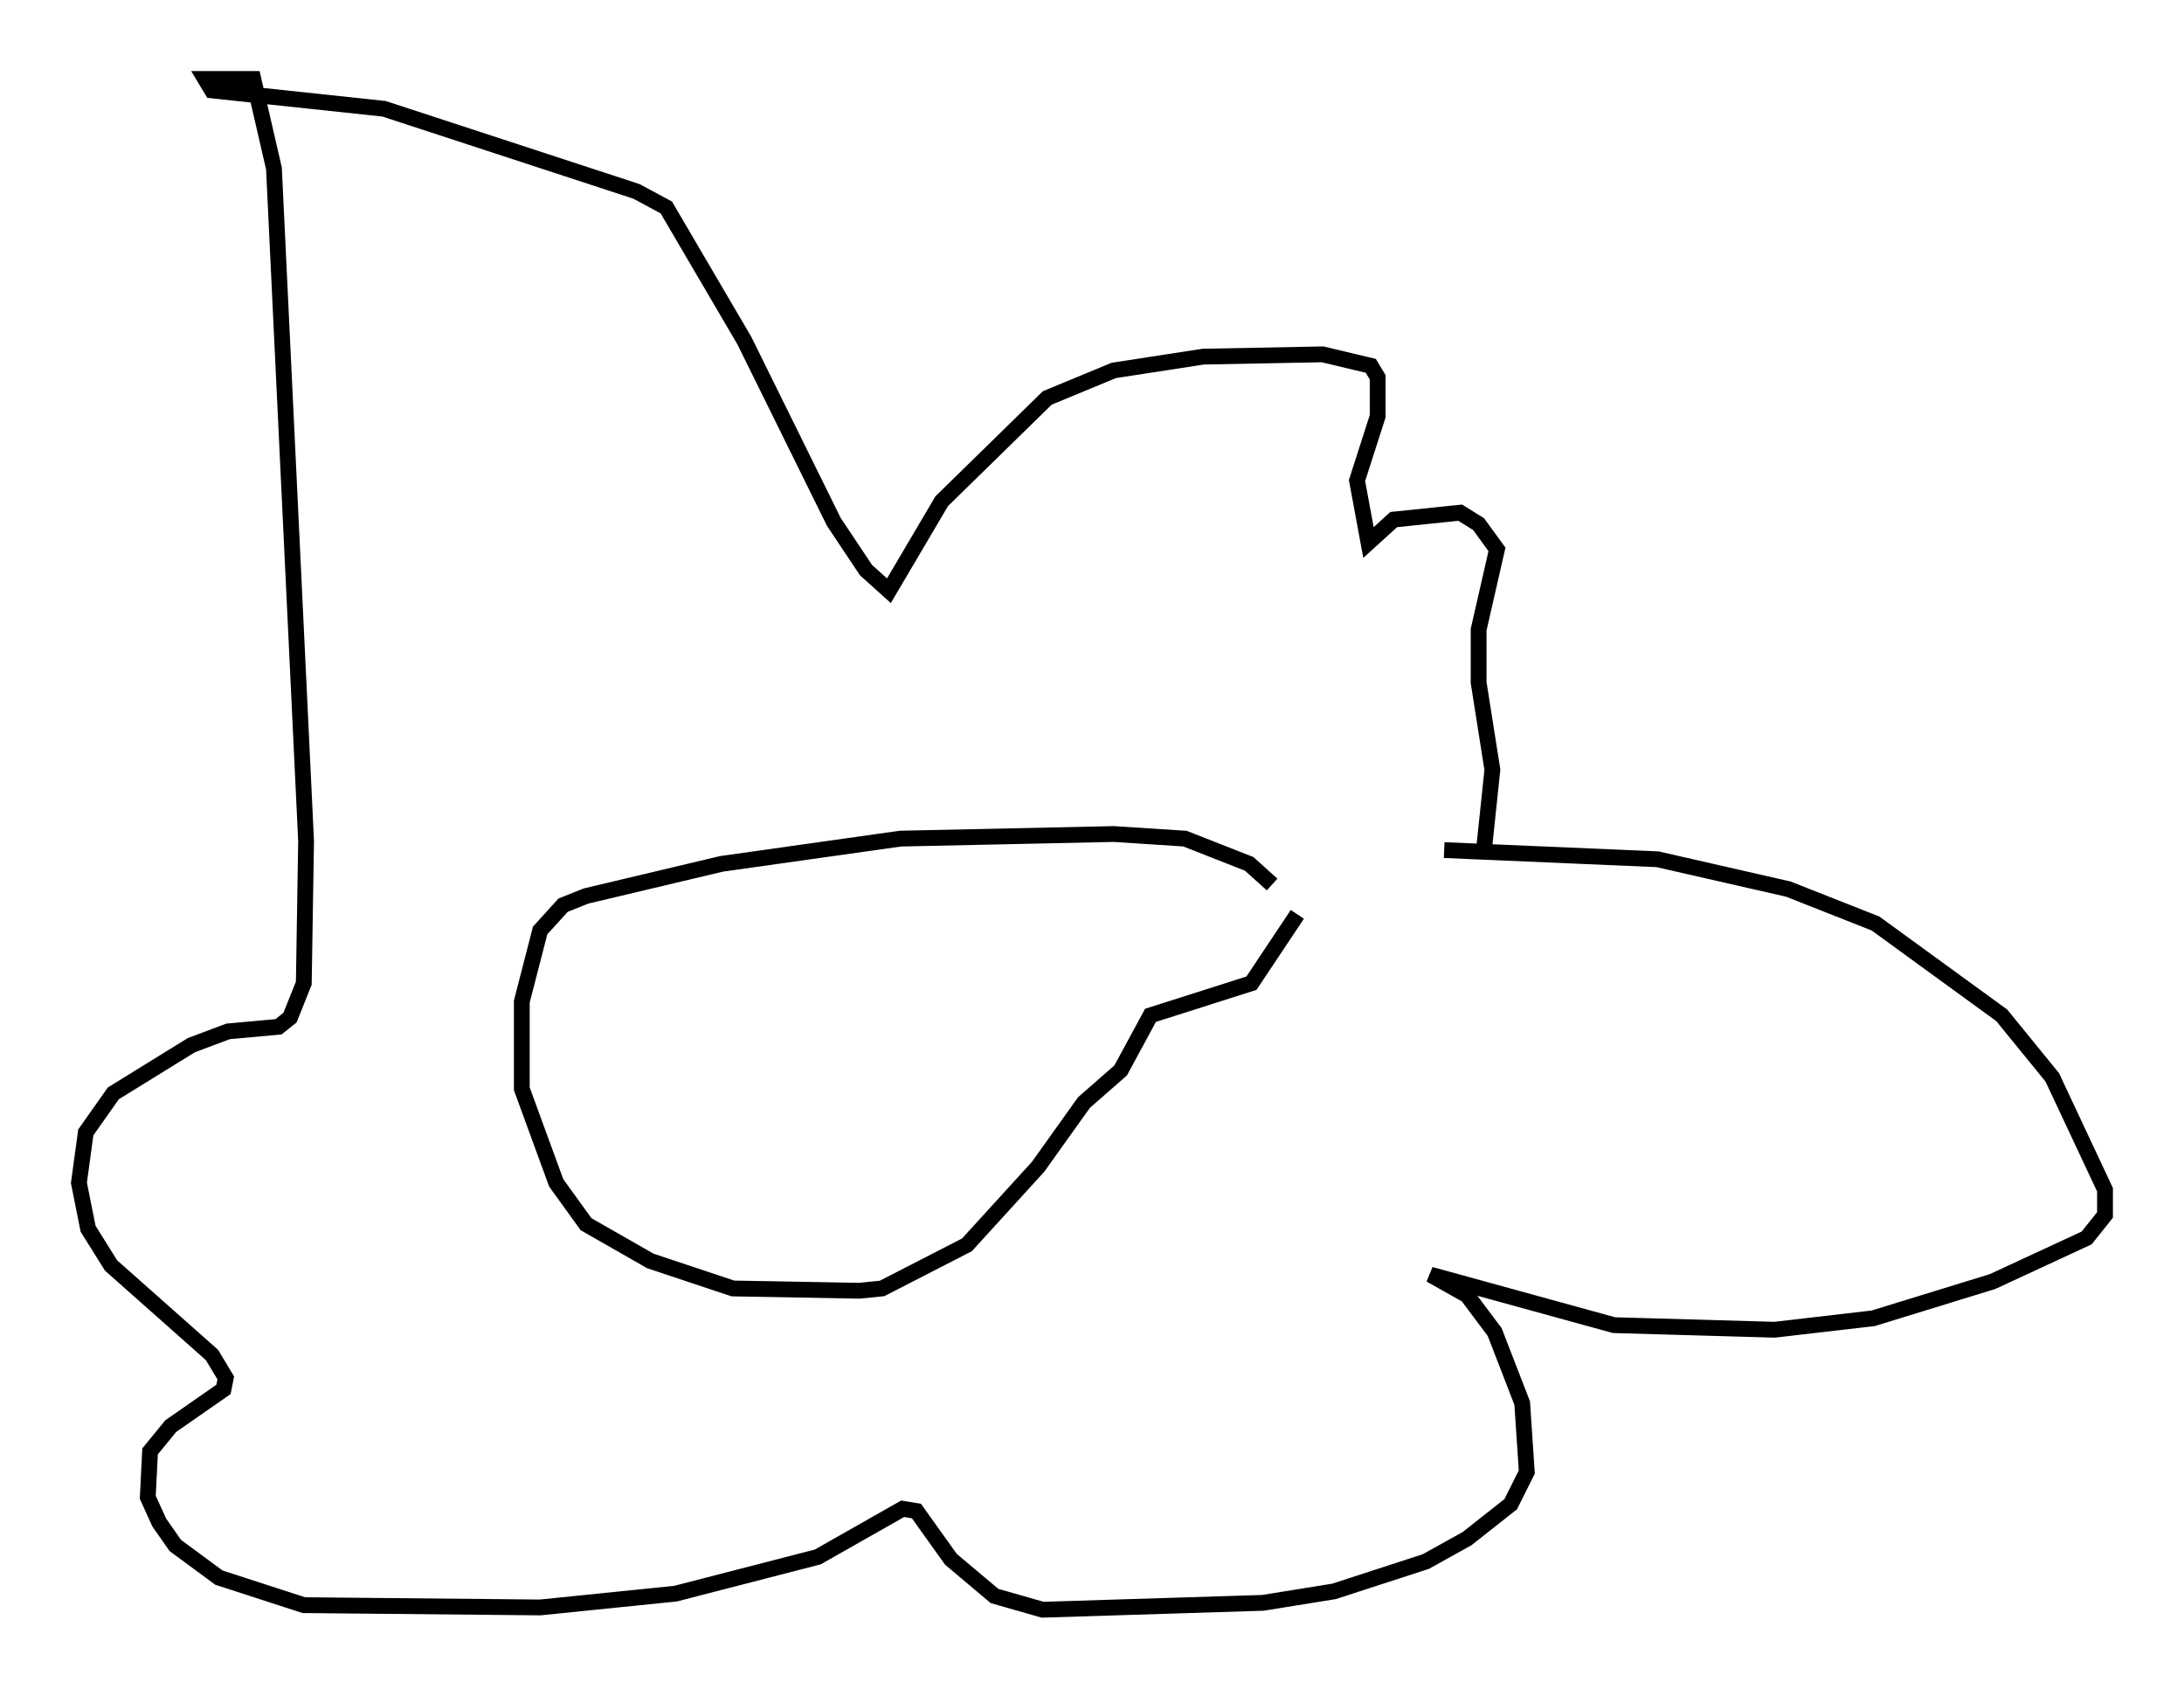 <?xml version="1.0" encoding="utf-8" ?>
<svg baseProfile="full" height="106.882" version="1.1" width="138.257" xmlns="http://www.w3.org/2000/svg" xmlns:ev="http://www.w3.org/2001/xml-events" xmlns:xlink="http://www.w3.org/1999/xlink"><defs /><rect fill="white" height="106.882" width="138.257" x="0" y="0" /><path d="M81.257, 59.179 m-0.726, -3.196 l-1.453, -1.307 -4.067, -1.598 l-4.503, -0.291 -13.508, 0.291 l-11.33, 1.598 -8.57, 2.034 l-1.453, 0.581 -1.453, 1.598 l-1.162, 4.503 0.0, 5.52 l2.179, 5.955 1.888, 2.615 l4.067, 2.324 5.229, 1.743 l7.989, 0.145 1.453, -0.145 l5.374, -2.76 4.503, -4.939 l2.905, -4.067 2.324, -2.034 l1.888, -3.486 6.391, -2.034 l2.905, -4.358 m0.0, 0.0 l0.0, 0.0 m9.296, -4.067 l13.508, 0.581 8.279, 1.888 l5.52, 2.179 7.989, 5.81 l3.196, 3.922 3.341, 7.117 l0.0, 1.598 -1.162, 1.453 l-5.955, 2.76 -7.553, 2.324 l-6.246, 0.726 -10.168, -0.291 l-11.62, -3.196 2.324, 1.307 l1.743, 2.324 1.743, 4.503 l0.291, 4.358 -1.017, 2.034 l-2.76, 2.179 -2.615, 1.453 l-5.81, 1.888 -4.503, 0.726 l-13.944, 0.436 -3.05, -0.872 l-2.76, -2.324 -2.179, -3.05 l-0.872, -0.145 -5.374, 3.05 l-9.006, 2.324 -8.57, 0.872 l-14.961, -0.145 -5.374, -1.743 l-2.76, -2.034 -1.017, -1.453 l-0.726, -1.598 0.145, -2.905 l1.307, -1.598 3.341, -2.324 l0.145, -0.726 -0.872, -1.453 l-6.391, -5.665 -1.453, -2.324 l-0.581, -2.905 0.436, -3.196 l1.743, -2.469 4.939, -3.05 l2.324, -0.872 3.196, -0.291 l0.726, -0.581 0.872, -2.179 l0.145, -9.006 -2.034, -42.559 l-1.307, -5.665 -3.05, 0.0 l0.436, 0.726 10.894, 1.162 l15.978, 5.229 1.888, 1.017 l4.939, 8.425 5.665, 11.475 l2.034, 3.05 1.453, 1.307 l3.341, -5.665 6.682, -6.536 l4.212, -1.743 5.665, -0.872 l7.553, -0.145 3.05, 0.726 l0.436, 0.726 0.0, 2.469 l-1.307, 4.067 0.726, 3.922 l1.598, -1.453 4.212, -0.436 l1.162, 0.726 1.162, 1.598 l-1.162, 5.084 0.0, 3.341 l0.872, 5.52 -0.581, 5.52 " fill="none" stroke="black" stroke-width="1" /></svg>